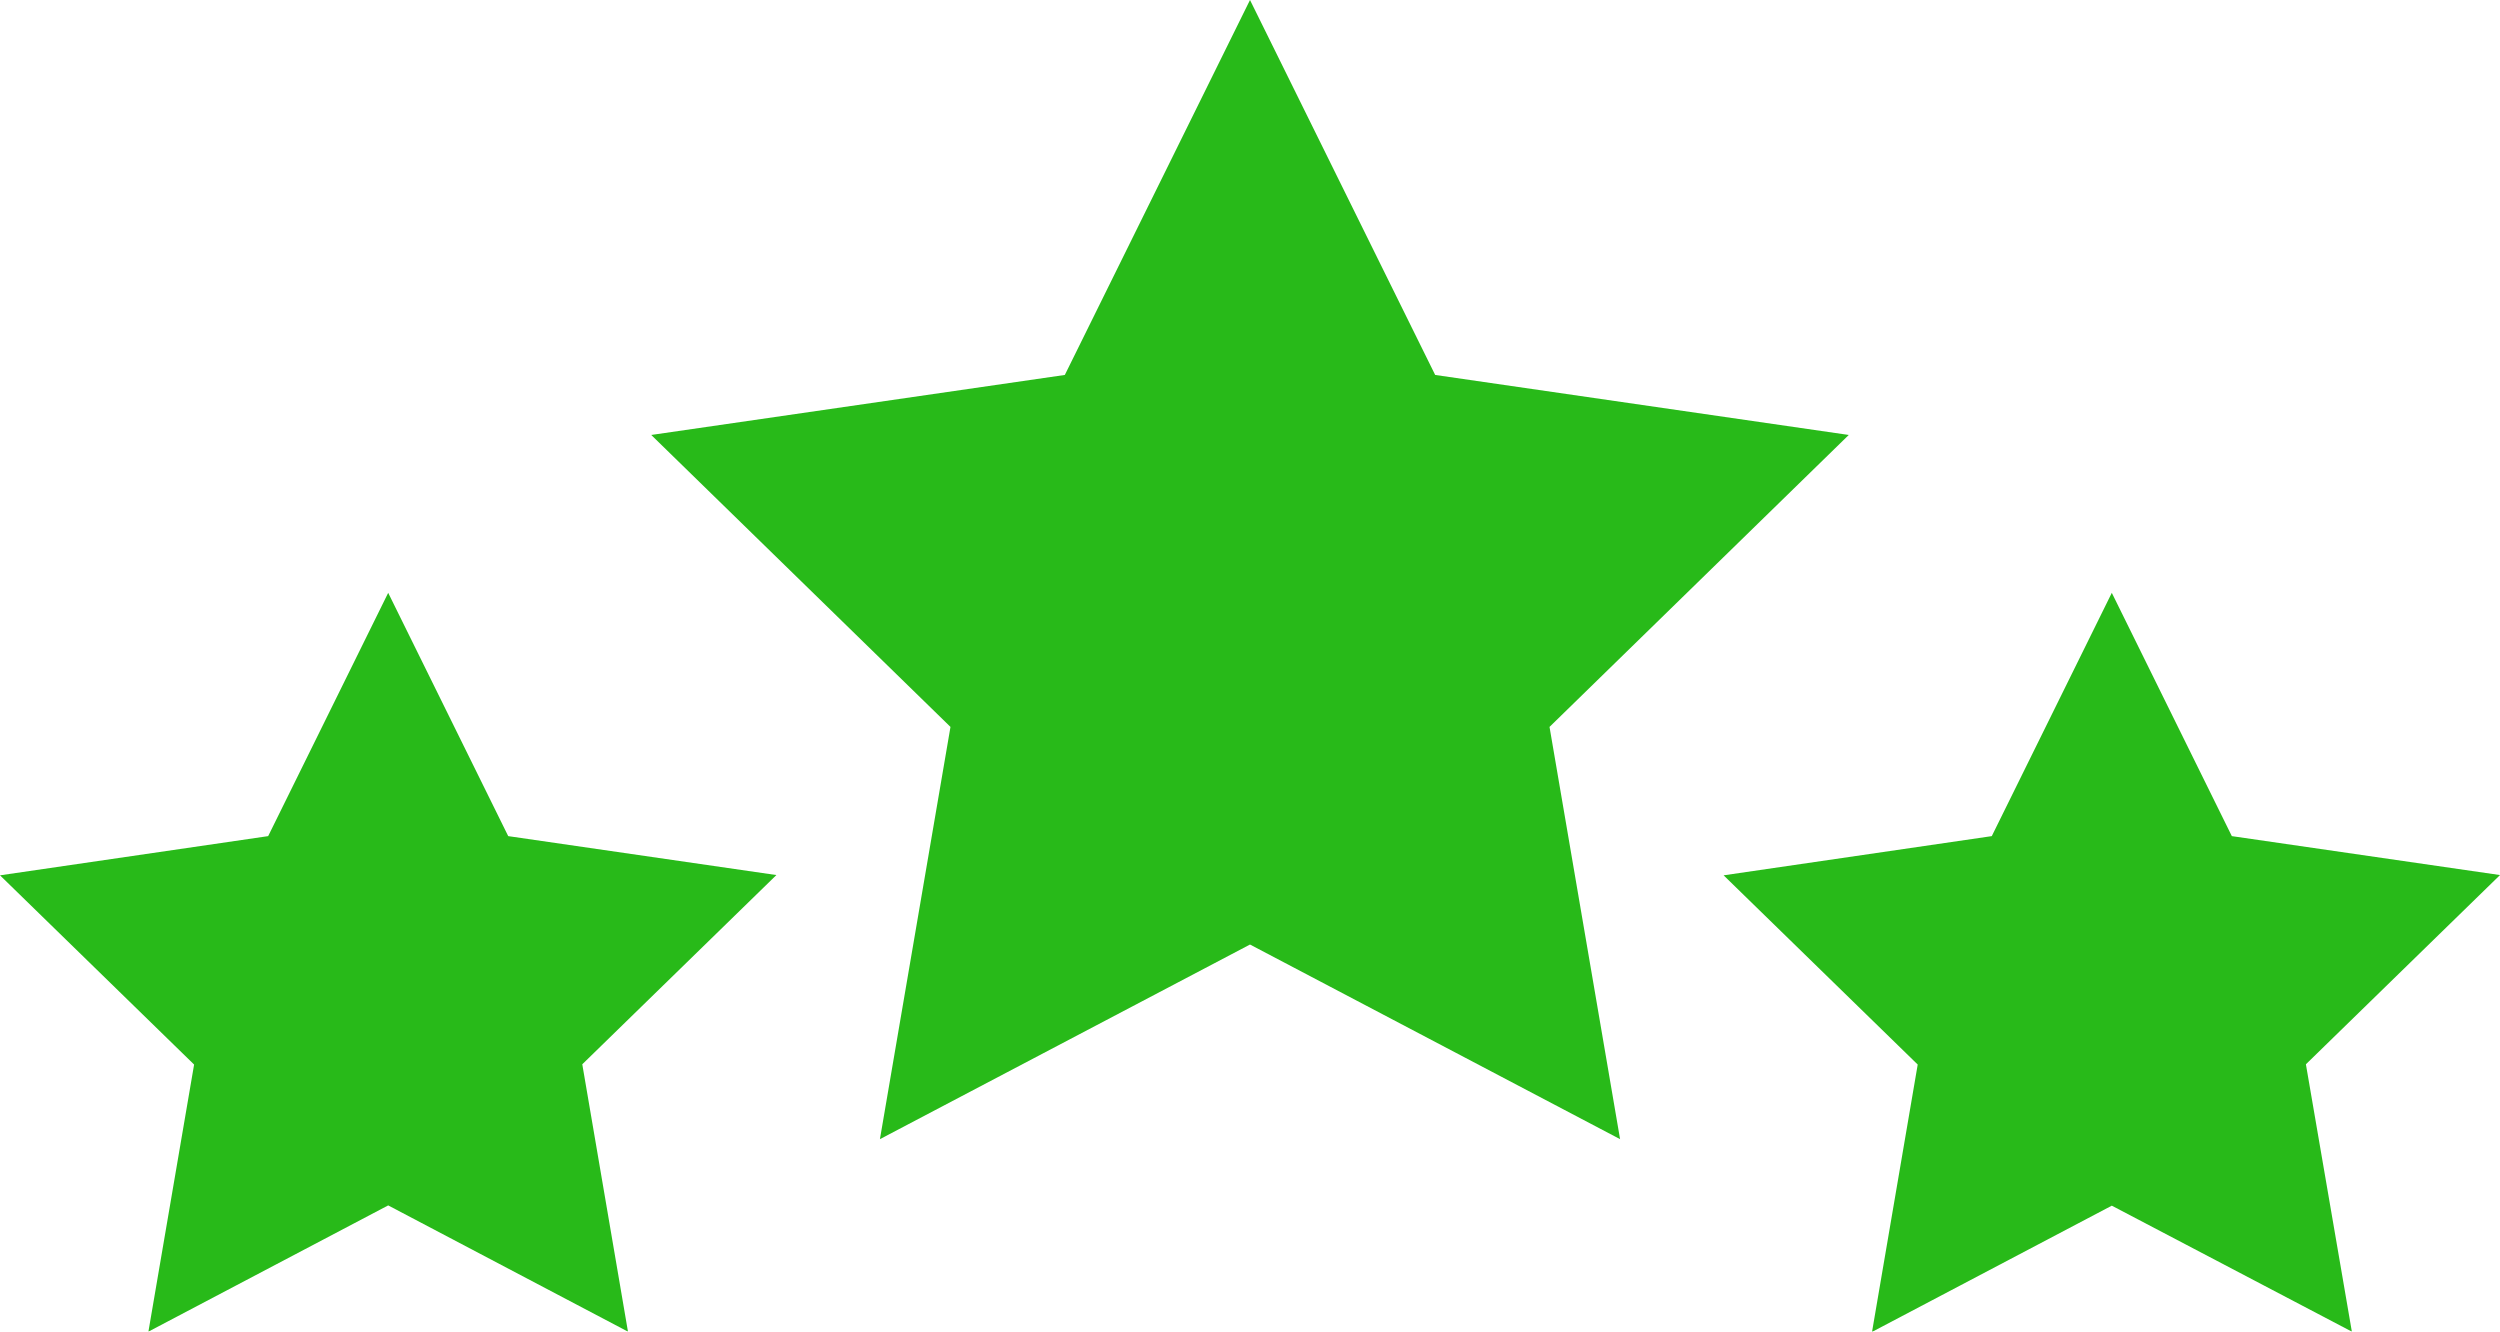 <svg xmlns="http://www.w3.org/2000/svg" viewBox="0 0 92.48 49.26"><defs><style>.cls-1{opacity:0.9;}.cls-2{fill:#11b300;}</style></defs><g id="Layer_2" data-name="Layer 2"><g id="Layer_1-2" data-name="Layer 1"><g class="cls-1"><path class="cls-2" d="M68.39,16.09l-15.3-2.22L46.24,0,39.39,13.87l-15.3,2.22,11.07,10.8L32.55,42.14l13.69-7.2,13.69,7.2L57.32,26.89Z"/><path class="cls-2" d="M82.56,30.93l-4.44-9-4.44,9-9.92,1.45,7.18,7-1.69,9.89,8.87-4.67L87,49.26,85.3,39.37l7.18-7Z"/><path class="cls-2" d="M18.8,30.93l-4.44-9-4.44,9L0,32.38l7.18,7L5.49,49.26l8.87-4.67,8.87,4.67-1.69-9.89,7.18-7Z"/></g></g></g></svg>